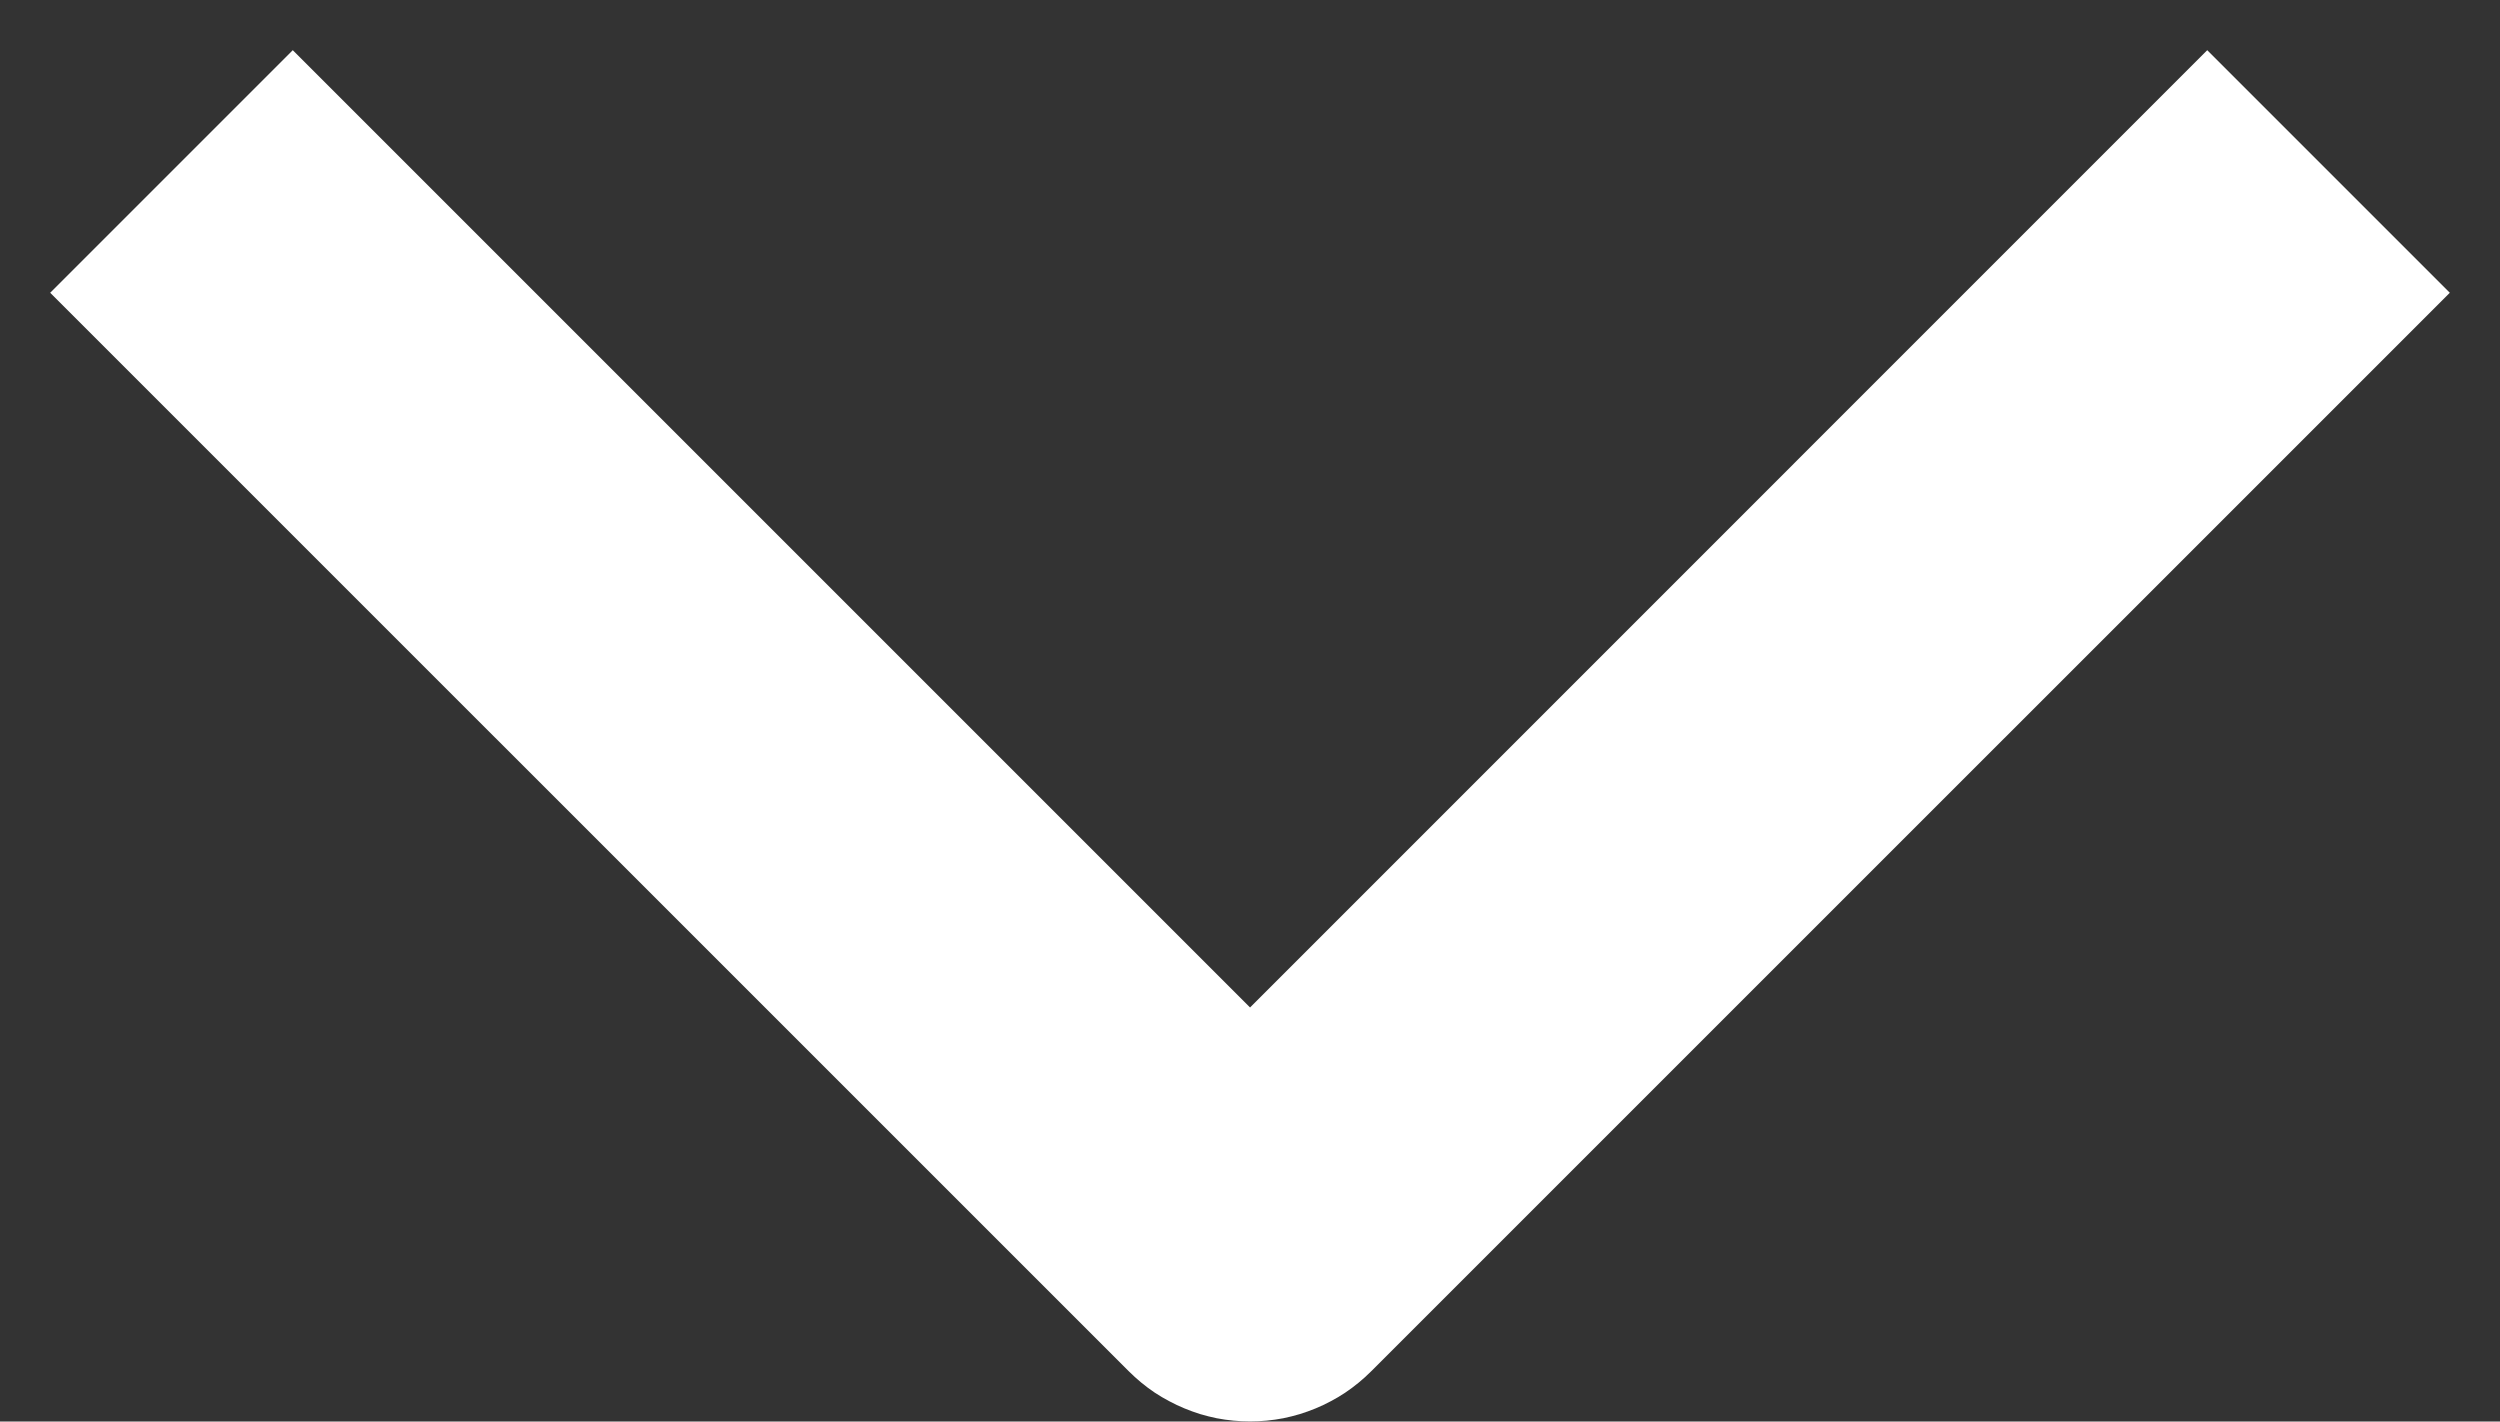 <svg xmlns="http://www.w3.org/2000/svg" xmlns:xlink="http://www.w3.org/1999/xlink" fill="none" version="1.1" width="21.869" height="12.435" viewBox="0 0 21.869 12.435"><rect x="0" y="0" width="21.869" height="12.435" fill="#333333" stroke="none"/><g transform="matrix(0,1,-1,0,21.869,-18.869)"><path d="M30.864,9.874L21.43,0.439L19.308,2.561L27.682,10.934L19.308,19.308L21.43,21.43L30.864,11.995Q30.916,11.943,30.963,11.886Q31.01,11.829,31.051,11.768Q31.092,11.706,31.126,11.641Q31.161,11.576,31.189,11.508Q31.217,11.44,31.239,11.37Q31.26,11.299,31.275,11.227Q31.289,11.155,31.296,11.081Q31.303,11.008,31.303,10.934Q31.303,10.861,31.296,10.787Q31.289,10.714,31.275,10.642Q31.26,10.569,31.239,10.499Q31.217,10.428,31.189,10.36Q31.161,10.292,31.126,10.227Q31.092,10.162,31.051,10.101Q31.01,10.04,30.963,9.983Q30.916,9.926,30.864,9.874Z" fill-rule="evenodd" fill="#FFFFFF" fill-opacity="1" style="mix-blend-mode:passthrough"/></g></svg>
